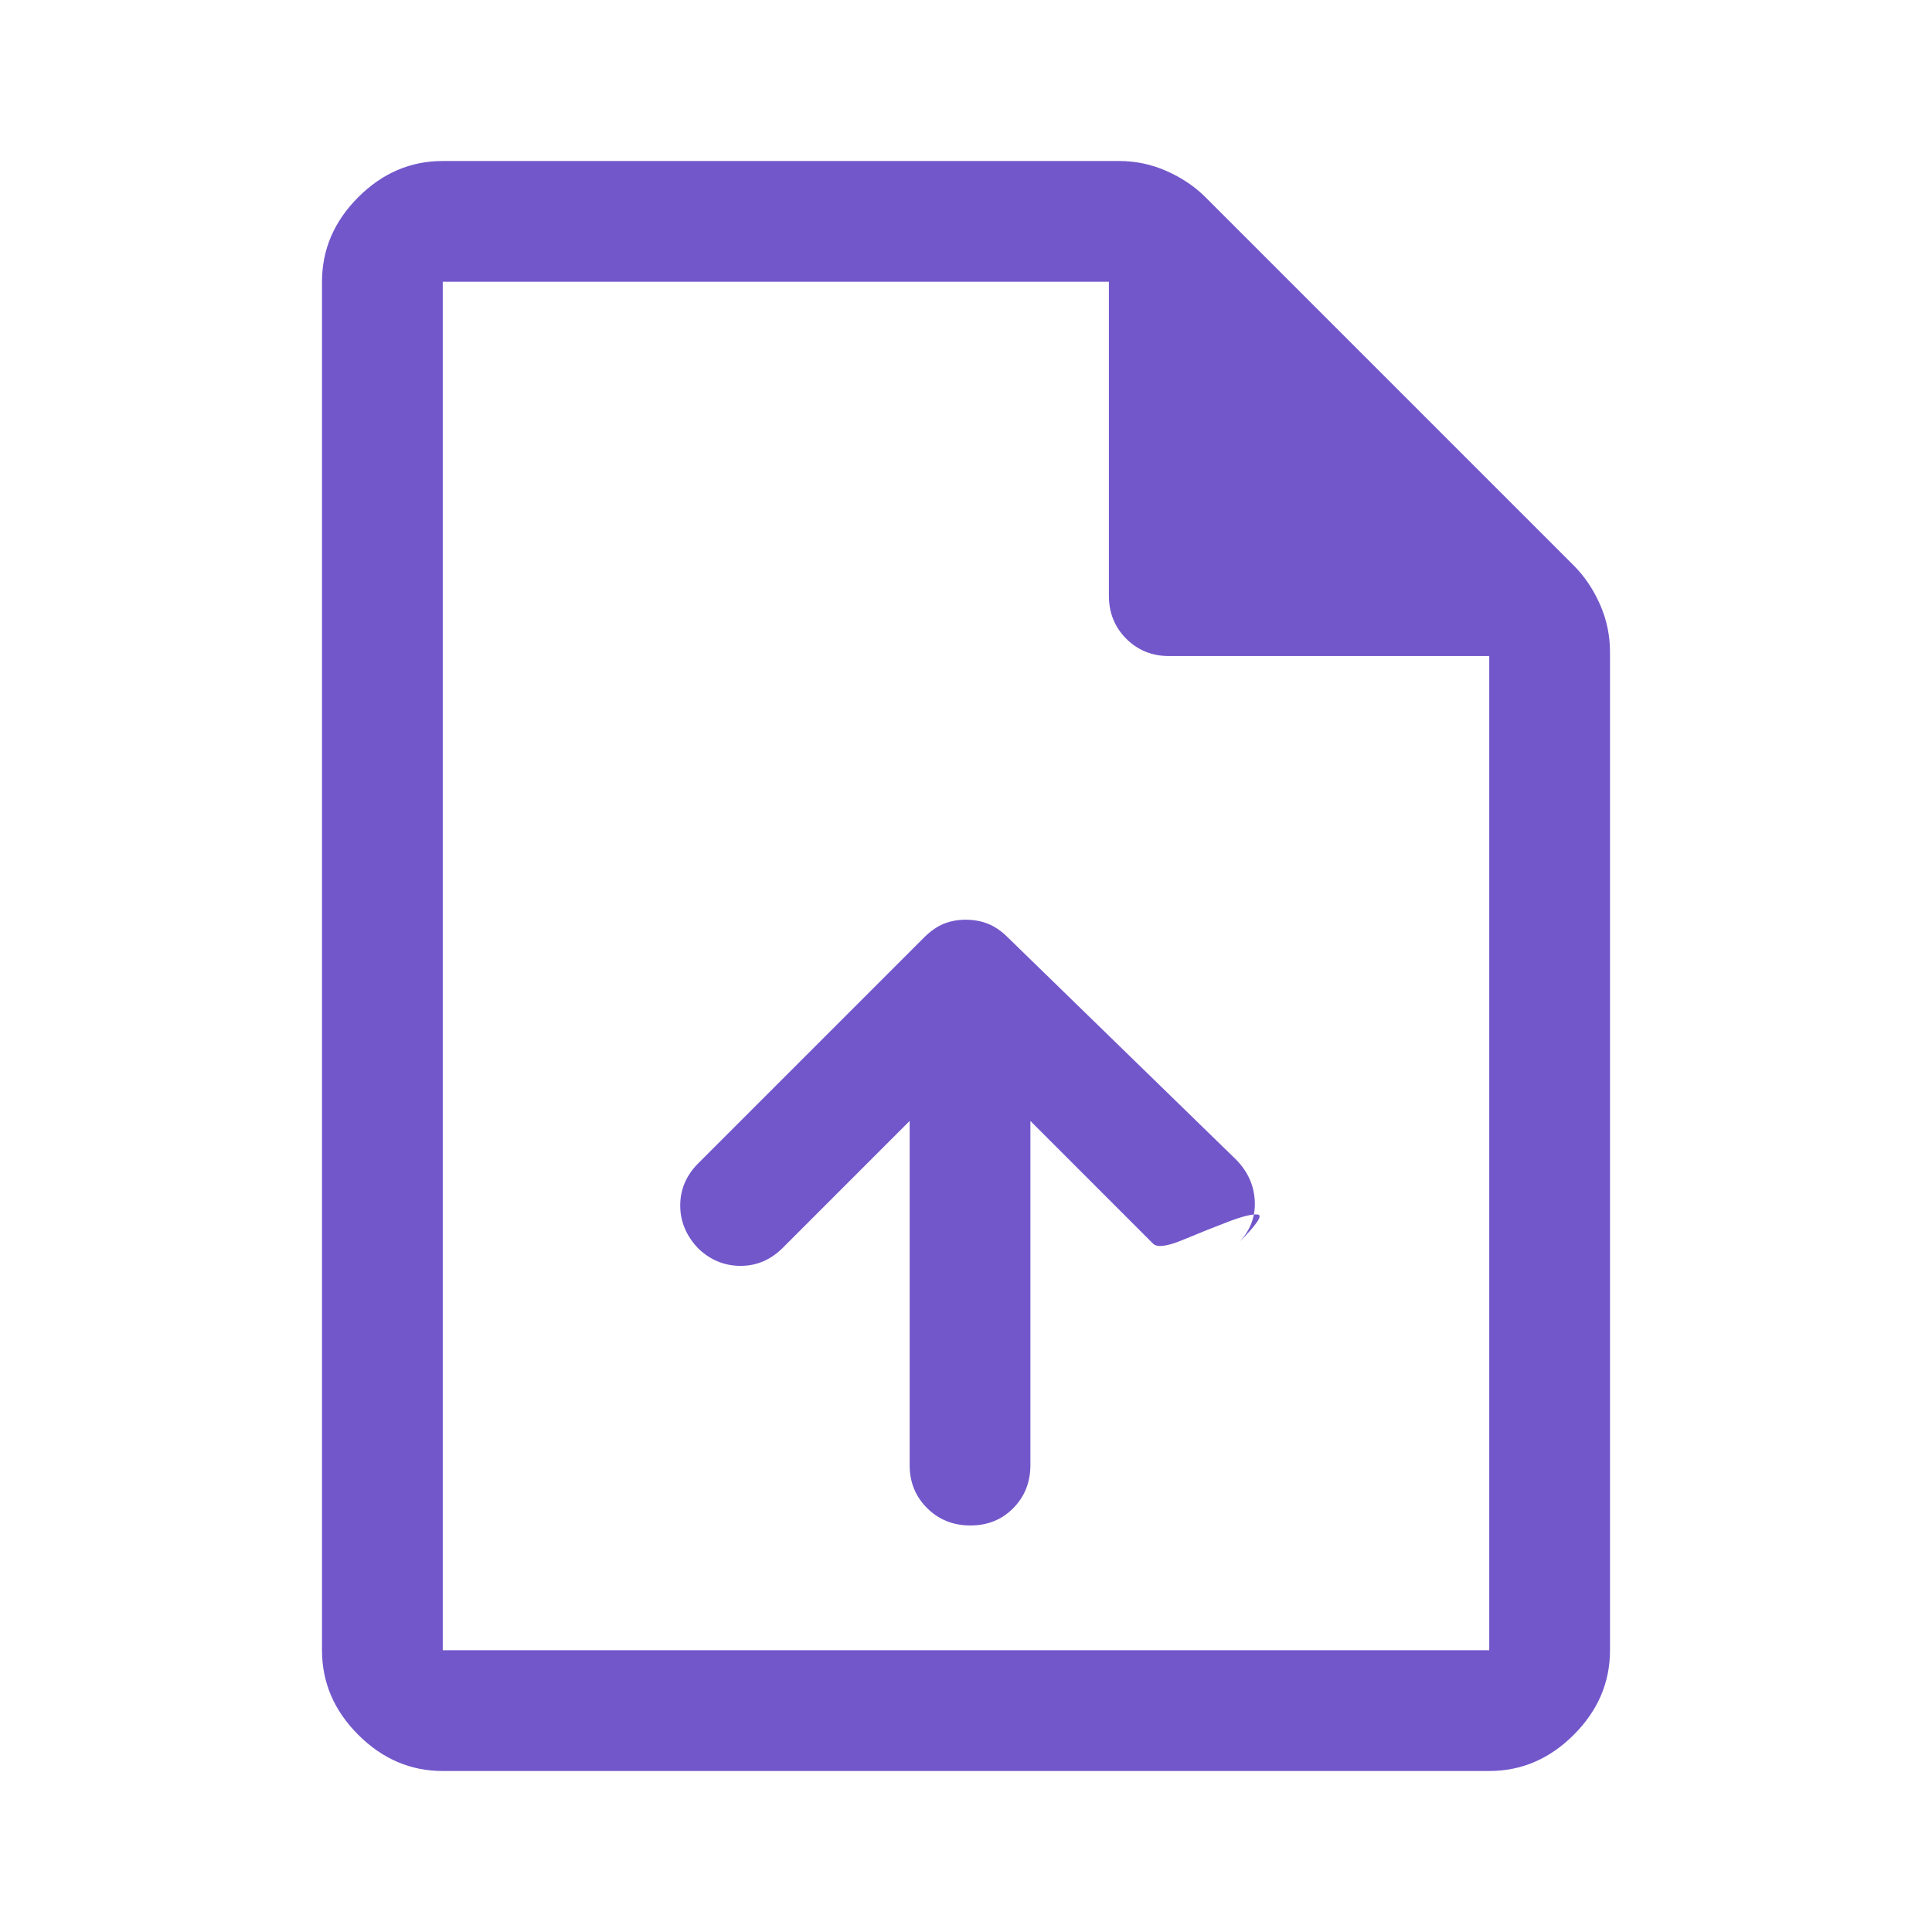 <svg width="48" height="48" viewBox="0 0 48 48" fill="none" xmlns="http://www.w3.org/2000/svg">
<path d="M22.6 27.85V36.4C22.6 36.825 22.745 37.181 23.034 37.469C23.323 37.756 23.681 37.9 24.109 37.9C24.536 37.9 24.892 37.756 25.175 37.469C25.458 37.181 25.6 36.825 25.6 36.4V27.85L28.65 30.9C28.75 31 29 30.967 29.4 30.8C29.8 30.633 30.175 30.483 30.525 30.35C30.875 30.217 31.117 30.158 31.25 30.175C31.383 30.192 31.217 30.433 30.75 30.9C31.05 30.6 31.192 30.25 31.175 29.85C31.158 29.45 31 29.1 30.7 28.8L25.05 23.3C24.883 23.133 24.715 23.017 24.543 22.95C24.372 22.883 24.189 22.85 23.993 22.85C23.798 22.85 23.617 22.883 23.45 22.95C23.283 23.017 23.117 23.133 22.95 23.3L17.35 28.9C17.05 29.2 16.9 29.55 16.9 29.95C16.9 30.35 17.05 30.706 17.35 31.02C17.65 31.306 18 31.45 18.4 31.45C18.8 31.45 19.15 31.3 19.45 31L22.6 27.85ZM11 44C10.2 44 9.5 43.7 8.9 43.1C8.3 42.5 8 41.8 8 41V7C8 6.2 8.3 5.5 8.9 4.9C9.5 4.3 10.2 4 11 4H27.8C28.215 4 28.61 4.083 28.986 4.25C29.362 4.417 29.683 4.633 29.95 4.9L39.1 14.05C39.367 14.317 39.583 14.638 39.75 15.014C39.917 15.39 40 15.785 40 16.2V41C40 41.8 39.7 42.5 39.1 43.1C38.5 43.7 37.8 44 37 44H11ZM27.55 14.8V7H11V41H37V16.3H29.05C28.625 16.3 28.269 16.156 27.981 15.869C27.694 15.581 27.55 15.225 27.55 14.8Z" fill="#7257CB"/>
</svg>
